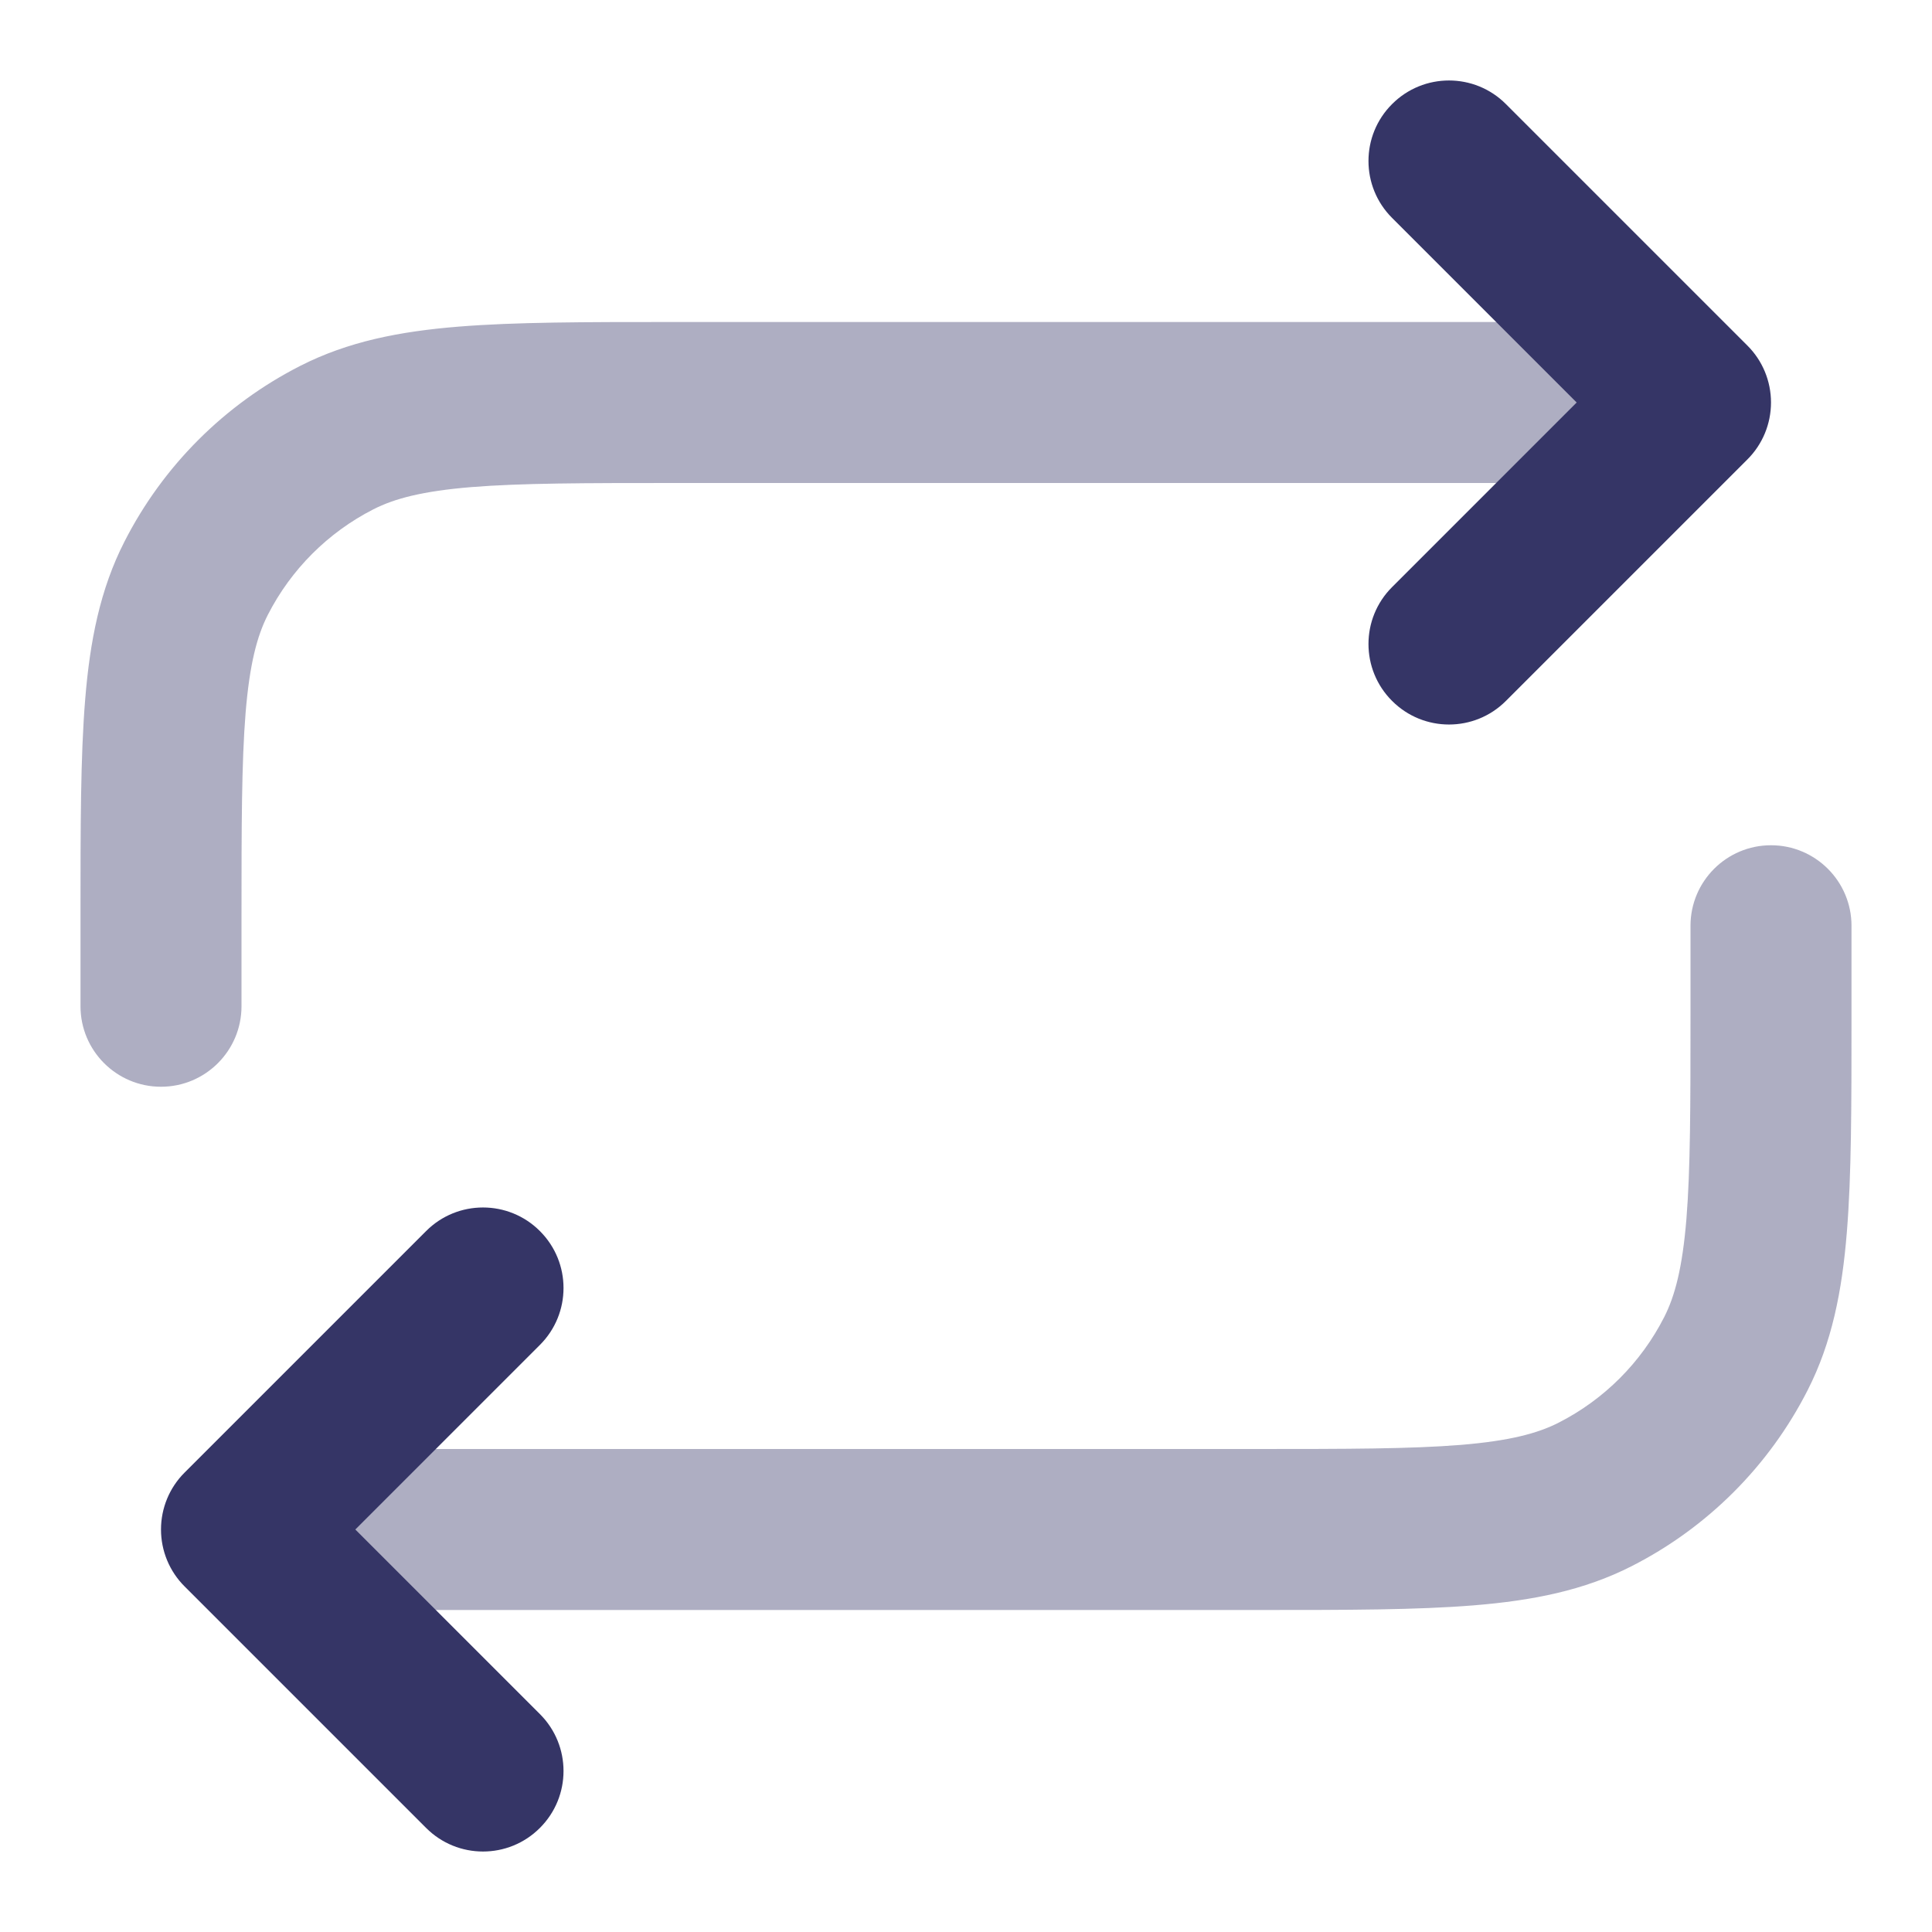 <svg width="24" height="24" viewBox="0 0 24 24" fill="none" xmlns="http://www.w3.org/2000/svg">
<g opacity="0.4">
<path d="M8.4 6L20.5 6C21.052 6 21.5 5.552 21.5 5C21.5 4.448 21.052 4 20.5 4L8.357 4C7.273 4 6.399 4 5.691 4.058C4.963 4.117 4.322 4.243 3.73 4.545C2.789 5.024 2.024 5.789 1.545 6.73C1.243 7.322 1.117 7.963 1.058 8.691C1 9.399 1 10.273 1 11.357V12.5C1 13.052 1.448 13.5 2 13.5C2.552 13.5 3 13.052 3 12.5L3 11.4C3 10.263 3.001 9.471 3.051 8.854C3.101 8.249 3.193 7.901 3.327 7.638C3.615 7.074 4.074 6.615 4.638 6.327C4.901 6.193 5.249 6.101 5.854 6.051C6.471 6.001 7.263 6 8.4 6Z" fill="#353566"/>
<path d="M15.6 18L3.5 18C2.948 18 2.5 18.448 2.5 19C2.5 19.552 2.948 20 3.5 20L15.643 20C16.727 20 17.601 20 18.309 19.942C19.038 19.883 19.678 19.757 20.27 19.455C21.211 18.976 21.976 18.211 22.455 17.27C22.757 16.678 22.883 16.038 22.942 15.309C23 14.601 23 13.727 23 12.643L23 11.5C23 10.948 22.552 10.5 22 10.5C21.448 10.5 21 10.948 21 11.5V12.6C21 13.737 20.999 14.529 20.949 15.146C20.899 15.751 20.807 16.099 20.673 16.362C20.385 16.927 19.927 17.385 19.362 17.673C19.099 17.807 18.751 17.899 18.146 17.949C17.529 17.999 16.737 18 15.6 18Z" fill="#353566"/>
</g>
<path d="M17.293 7.293C16.902 7.683 16.902 8.317 17.293 8.707C17.683 9.098 18.317 9.098 18.707 8.707L21.707 5.707C21.895 5.52 22 5.265 22 5C22 4.735 21.895 4.48 21.707 4.293L18.707 1.293C18.317 0.902 17.683 0.902 17.293 1.293C16.902 1.683 16.902 2.317 17.293 2.707L19.586 5L17.293 7.293Z" fill="#353566"/>
<path d="M6.707 16.707C7.098 16.317 7.098 15.683 6.707 15.293C6.317 14.902 5.683 14.902 5.293 15.293L2.293 18.293C2.105 18.48 2 18.735 2 19C2 19.265 2.105 19.52 2.293 19.707L5.293 22.707C5.683 23.098 6.317 23.098 6.707 22.707C7.098 22.317 7.098 21.683 6.707 21.293L4.414 19L6.707 16.707Z" fill="#353566"/>
</svg>
